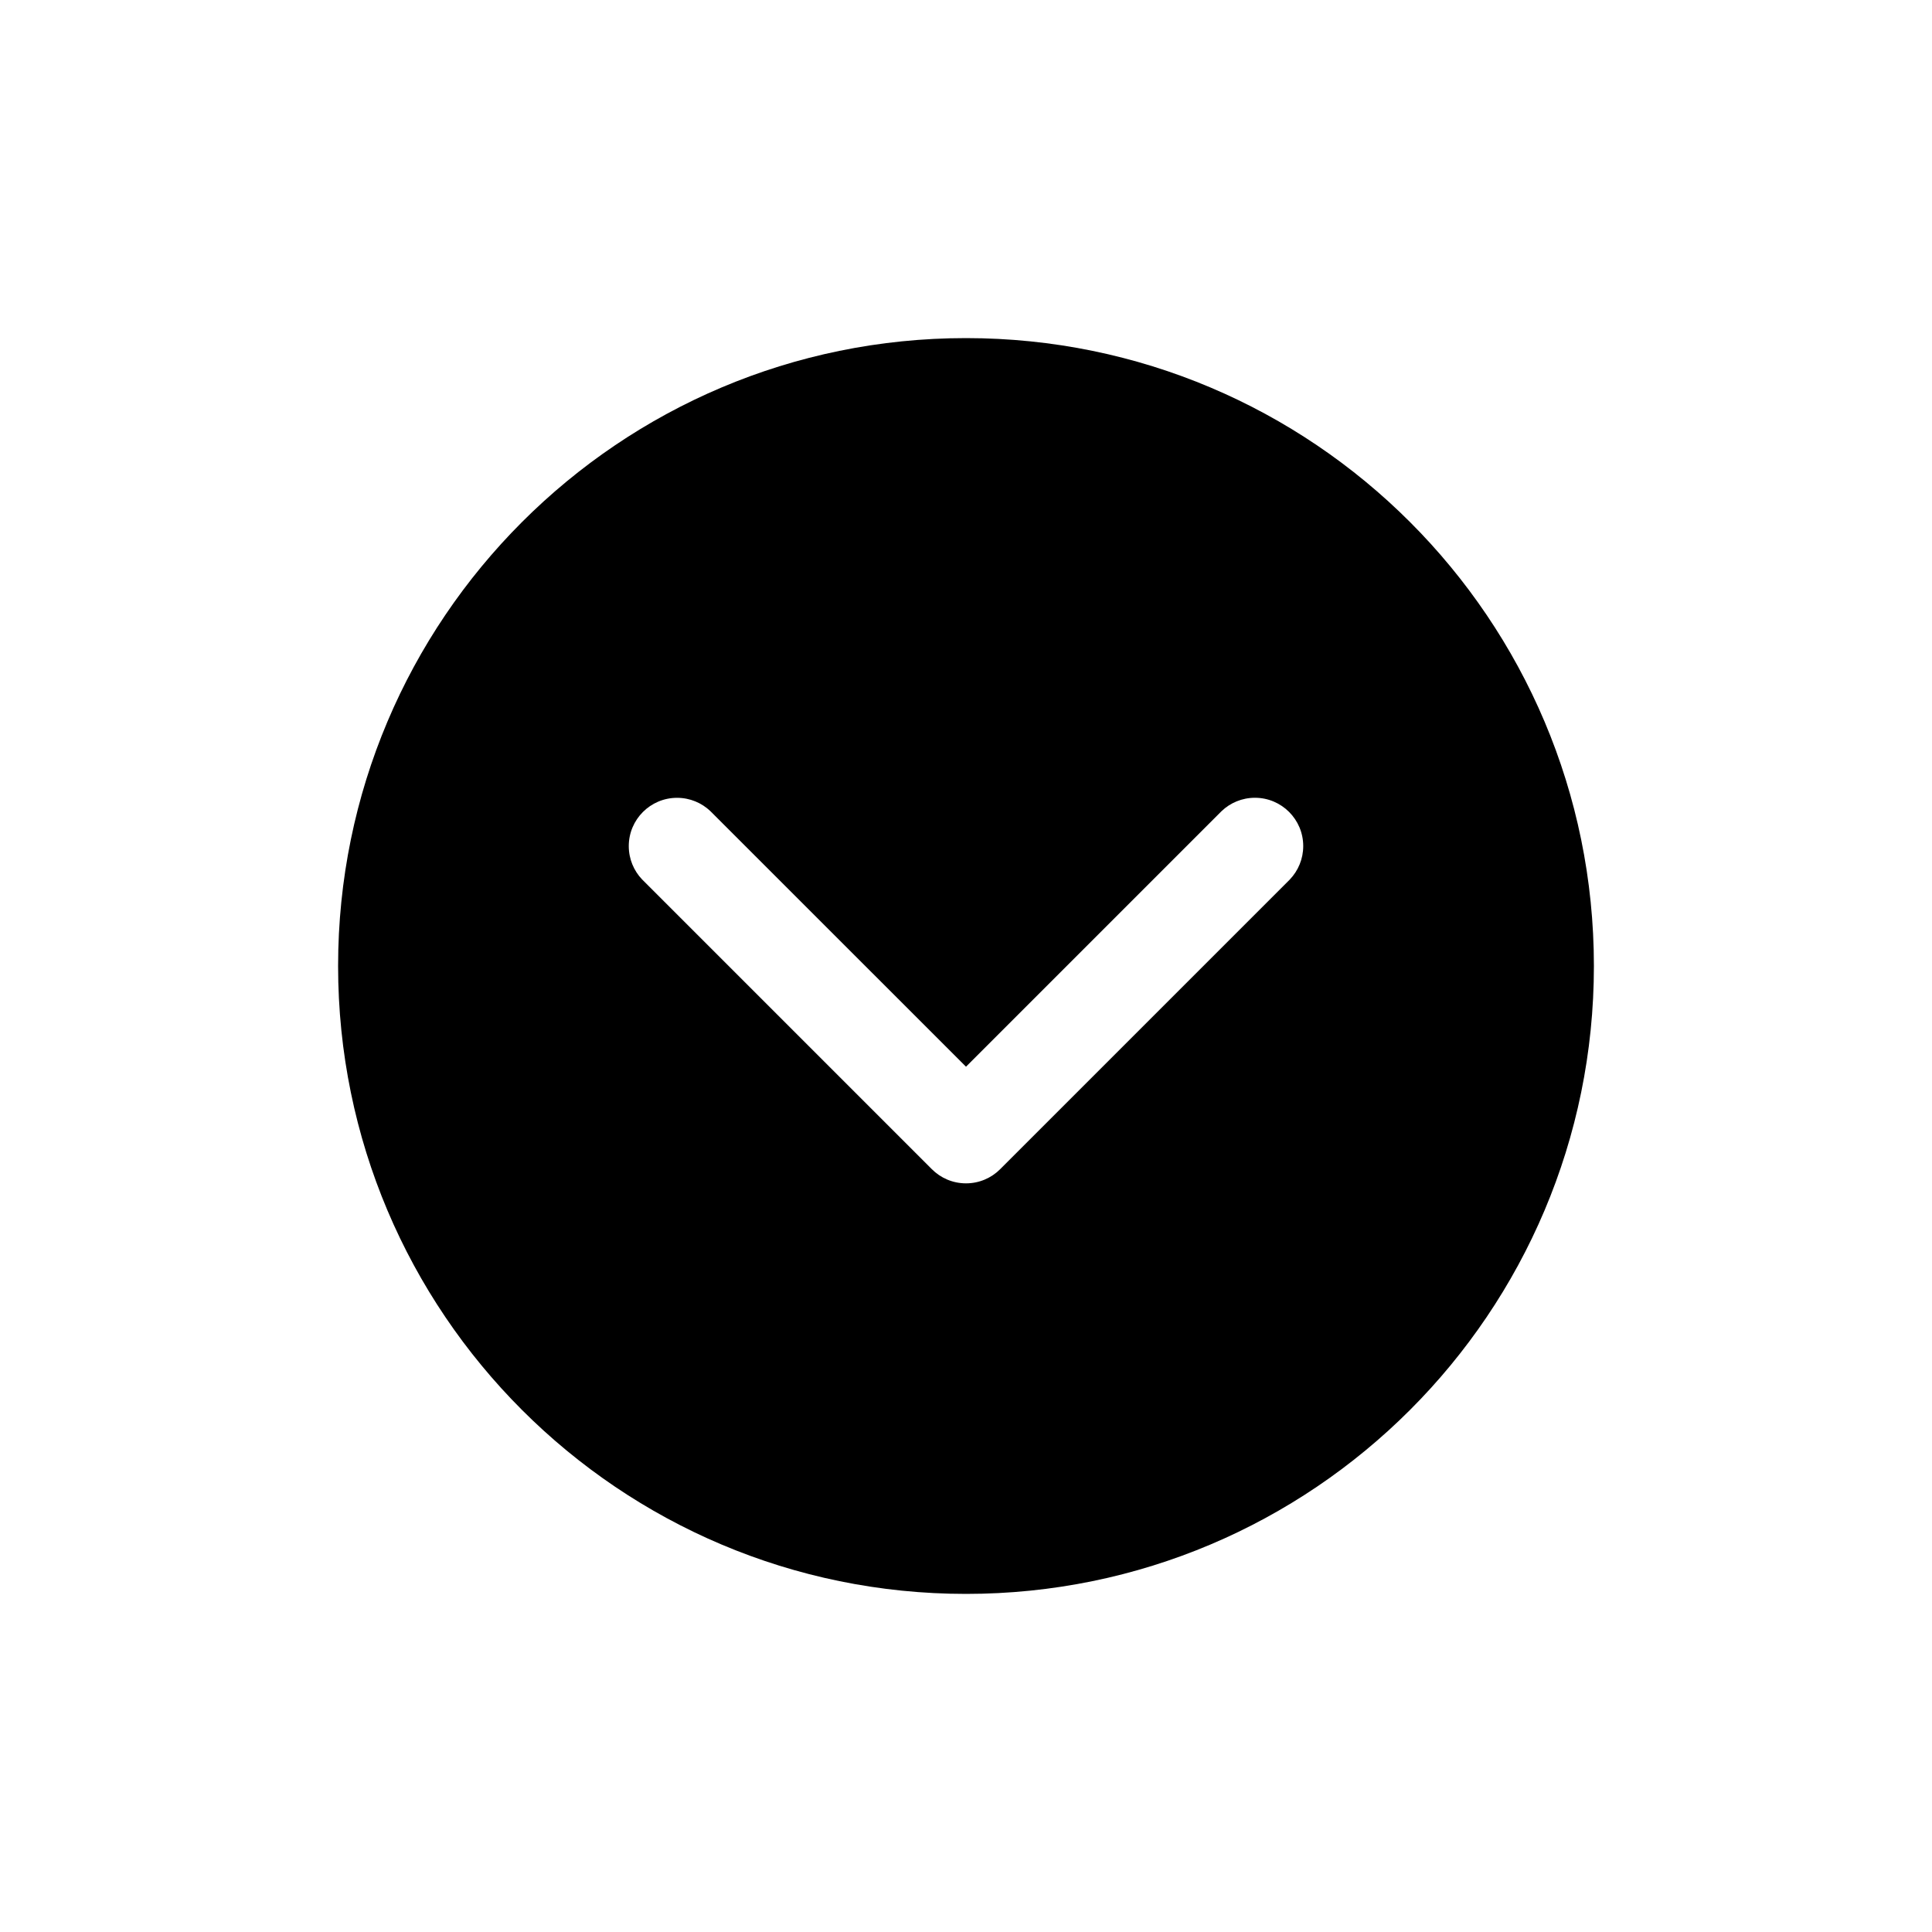 <!-- Generated by IcoMoon.io -->
<svg version="1.1" xmlns="http://www.w3.org/2000/svg" width="40" height="40" viewBox="0 0 40 40">
<title>io-chevron-down-circle</title>
<path d="M33 20c0-7.179-5.821-13-13-13s-13 5.821-13 13 5.821 13 13 13 13-5.821 13-13zM26.707 18.207l-6 6c-0.181 0.181-0.431 0.293-0.707 0.293s-0.526-0.112-0.707-0.293l-6-6c-0.17-0.179-0.275-0.422-0.275-0.689 0-0.552 0.448-1 1-1 0.267 0 0.51 0.105 0.689 0.275l5.293 5.292 5.293-5.293c0.179-0.17 0.422-0.275 0.689-0.275 0.552 0 1 0.448 1 1 0 0.267-0.105 0.51-0.275 0.689l0-0z"></path>
</svg>
